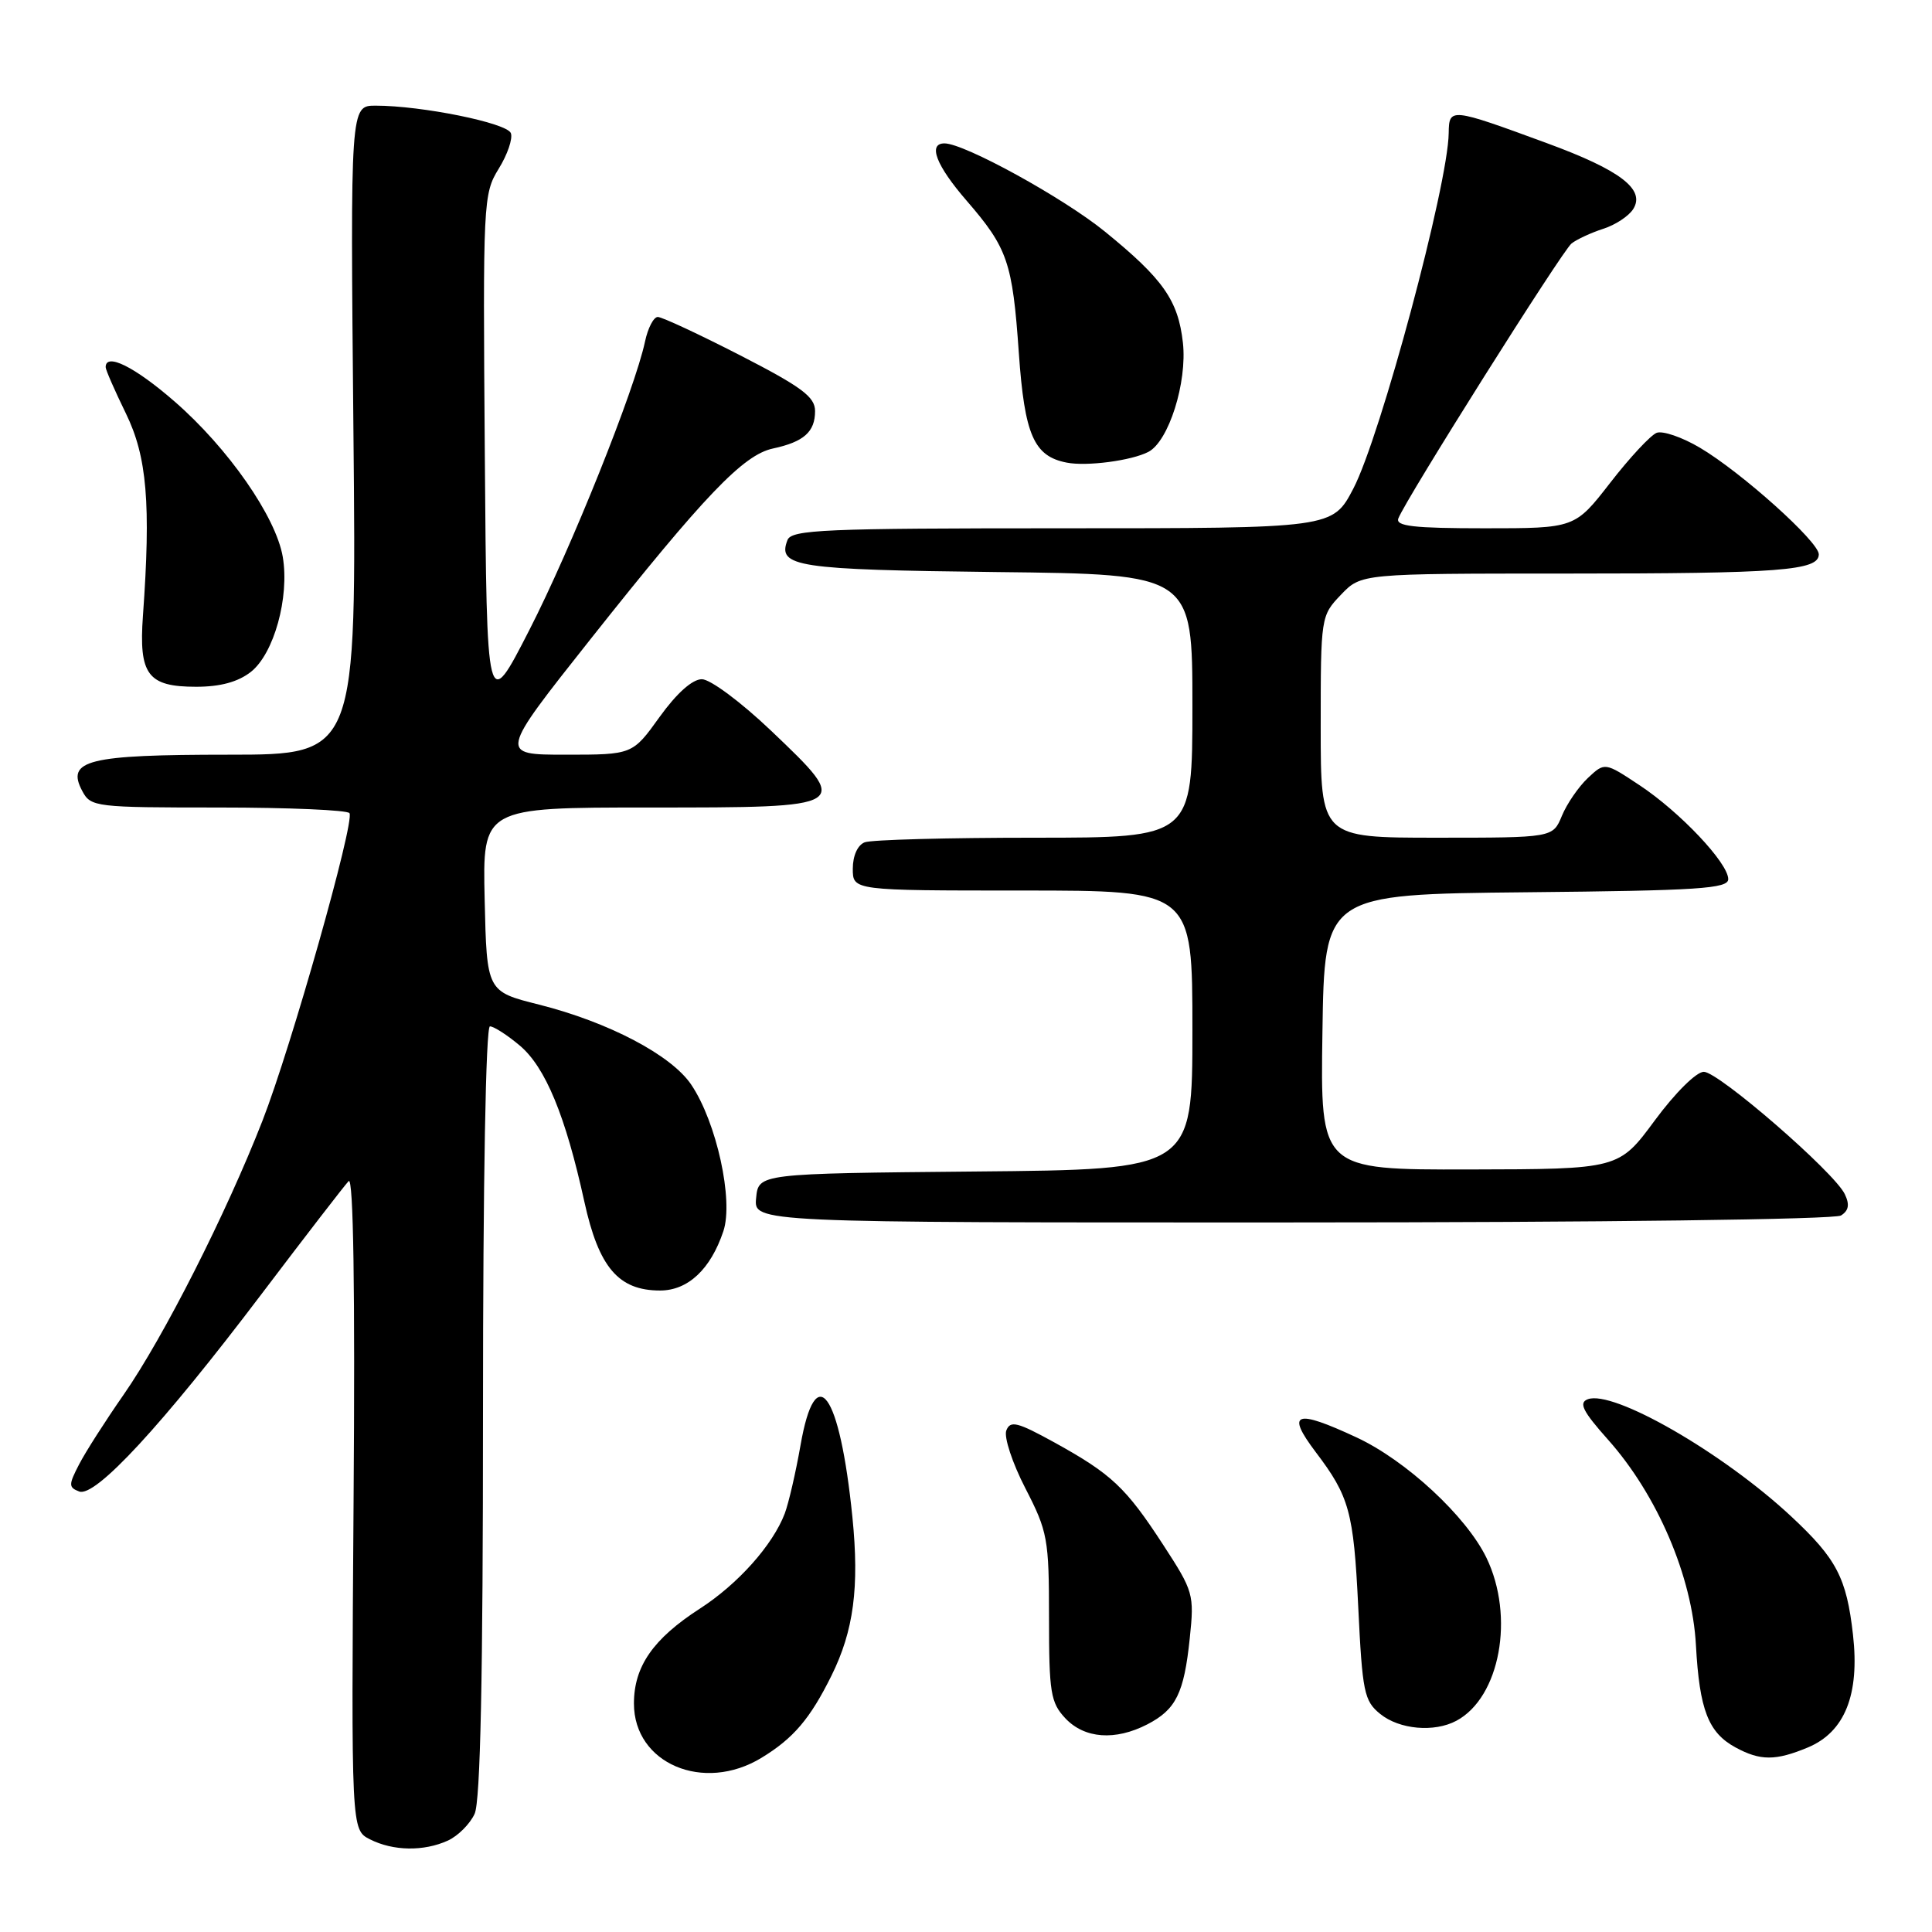 <?xml version="1.0" encoding="UTF-8" standalone="no"?>
<!DOCTYPE svg PUBLIC "-//W3C//DTD SVG 1.1//EN" "http://www.w3.org/Graphics/SVG/1.1/DTD/svg11.dtd" >
<svg xmlns="http://www.w3.org/2000/svg" xmlns:xlink="http://www.w3.org/1999/xlink" version="1.1" viewBox="0 0 256 256">
 <g >
 <path fill="currentColor"
d=" M 59.34 243.89 C 60.68 243.28 62.28 241.68 62.89 240.34 C 63.66 238.66 64.00 222.17 64.00 186.95 C 64.00 156.47 64.37 136.00 64.92 136.00 C 65.43 136.00 67.21 137.14 68.87 138.54 C 72.27 141.40 74.93 147.83 77.43 159.23 C 79.34 167.94 81.95 171.00 87.46 171.00 C 91.16 171.00 94.16 168.19 95.85 163.14 C 97.22 159.05 94.95 148.70 91.59 143.72 C 88.96 139.81 80.66 135.45 71.44 133.12 C 64.50 131.38 64.50 131.38 64.22 119.19 C 63.94 107.00 63.94 107.00 86.00 107.00 C 112.90 107.00 112.87 107.02 102.18 96.83 C 98.20 93.04 94.12 90.00 93.00 90.00 C 91.74 90.00 89.67 91.85 87.40 95.00 C 83.81 100.00 83.81 100.00 74.96 100.00 C 66.12 100.00 66.12 100.00 78.20 84.75 C 93.37 65.61 98.49 60.27 102.42 59.43 C 106.51 58.55 108.00 57.23 108.00 54.47 C 108.00 52.59 106.26 51.29 98.09 47.09 C 92.63 44.29 87.72 42.00 87.16 42.00 C 86.61 42.00 85.85 43.46 85.47 45.25 C 84.12 51.61 75.68 72.67 70.13 83.50 C 64.50 94.50 64.50 94.50 64.24 60.14 C 63.98 26.69 64.03 25.69 66.08 22.36 C 67.24 20.49 67.97 18.36 67.69 17.64 C 67.18 16.29 55.87 14.00 49.77 14.00 C 46.42 14.00 46.42 14.00 46.83 57.00 C 47.25 100.00 47.25 100.00 30.31 100.00 C 11.61 100.00 8.71 100.72 10.91 104.83 C 12.03 106.93 12.65 107.00 28.98 107.00 C 38.27 107.00 46.08 107.34 46.31 107.75 C 47.01 108.97 38.58 138.76 34.78 148.50 C 29.98 160.80 21.67 177.20 16.39 184.79 C 13.98 188.25 11.31 192.42 10.47 194.06 C 9.08 196.74 9.08 197.09 10.49 197.63 C 12.62 198.45 21.48 188.87 34.63 171.50 C 40.46 163.80 45.67 157.05 46.20 156.50 C 46.83 155.86 47.06 170.95 46.85 198.98 C 46.54 242.46 46.54 242.46 49.02 243.72 C 52.10 245.28 56.15 245.34 59.34 243.89 Z  M 100.90 232.92 C 105.14 230.34 107.34 227.75 110.17 222.04 C 113.12 216.09 113.88 210.32 112.95 201.04 C 111.27 184.41 108.08 179.99 106.07 191.52 C 105.44 195.11 104.50 199.18 103.98 200.56 C 102.39 204.73 97.79 209.89 92.74 213.15 C 86.54 217.15 84.00 220.81 84.00 225.73 C 84.00 233.68 93.22 237.60 100.90 232.92 Z  M 239.57 231.54 C 244.45 229.49 246.43 224.54 245.53 216.60 C 244.68 209.07 243.36 206.54 237.34 200.93 C 228.28 192.48 213.74 184.12 210.38 185.41 C 209.16 185.88 209.72 187.00 213.06 190.75 C 219.60 198.09 224.23 208.89 224.72 218.00 C 225.19 226.57 226.36 229.58 229.96 231.54 C 233.25 233.33 235.28 233.33 239.57 231.54 Z  M 152.02 228.49 C 155.83 226.52 156.89 224.37 157.65 217.08 C 158.26 211.26 158.14 210.86 154.13 204.70 C 149.17 197.08 147.29 195.32 139.73 191.14 C 134.79 188.42 133.87 188.19 133.34 189.55 C 133.01 190.42 134.14 193.86 135.87 197.21 C 138.82 202.94 139.00 203.91 139.00 214.33 C 139.00 224.29 139.21 225.60 141.17 227.69 C 143.71 230.38 147.77 230.68 152.02 228.49 Z  M 192.98 228.01 C 198.76 224.92 200.73 214.21 196.96 206.41 C 194.29 200.91 186.32 193.52 179.74 190.46 C 171.63 186.68 170.36 187.14 174.34 192.41 C 178.80 198.29 179.36 200.33 179.97 212.86 C 180.52 224.23 180.75 225.38 182.89 227.11 C 185.43 229.17 190.05 229.58 192.98 228.01 Z  M 243.94 161.06 C 244.97 160.41 245.11 159.61 244.44 158.22 C 243.03 155.30 227.75 142.05 225.77 142.02 C 224.79 142.01 221.98 144.79 219.27 148.46 C 214.50 154.92 214.50 154.92 194.73 154.96 C 174.95 155.00 174.95 155.00 175.23 136.75 C 175.50 118.50 175.50 118.50 202.25 118.23 C 225.09 118.01 229.00 117.75 229.00 116.49 C 229.00 114.36 222.61 107.59 217.24 104.04 C 212.64 100.99 212.64 100.99 210.40 103.09 C 209.17 104.25 207.62 106.50 206.96 108.10 C 205.76 111.00 205.76 111.00 190.38 111.00 C 175.00 111.00 175.00 111.00 175.00 96.30 C 175.00 81.72 175.02 81.59 177.69 78.80 C 180.37 76.00 180.37 76.00 207.56 76.00 C 235.91 76.00 241.00 75.61 241.00 73.45 C 241.00 71.78 230.74 62.57 225.24 59.32 C 222.89 57.93 220.32 57.05 219.52 57.35 C 218.72 57.66 215.95 60.63 213.37 63.96 C 208.68 70.00 208.68 70.00 196.73 70.00 C 187.29 70.00 184.89 69.72 185.29 68.69 C 186.26 66.16 207.00 33.24 208.24 32.26 C 208.93 31.72 210.82 30.84 212.43 30.32 C 214.04 29.81 215.83 28.63 216.41 27.70 C 218.05 25.10 214.70 22.54 205.00 18.98 C 192.16 14.26 192.01 14.25 191.96 17.63 C 191.88 24.48 182.92 57.86 179.32 64.75 C 176.57 70.00 176.57 70.00 140.75 70.00 C 109.16 70.00 104.87 70.18 104.34 71.57 C 102.98 75.11 105.49 75.49 132.05 75.80 C 158.00 76.09 158.00 76.09 158.00 93.55 C 158.00 111.00 158.00 111.00 137.08 111.00 C 125.58 111.00 115.45 111.27 114.58 111.61 C 113.64 111.97 113.00 113.39 113.00 115.11 C 113.00 118.00 113.00 118.00 135.50 118.00 C 158.00 118.00 158.00 118.00 158.00 136.48 C 158.00 154.97 158.00 154.97 129.25 155.23 C 100.50 155.50 100.50 155.50 100.19 158.75 C 99.87 162.00 99.87 162.00 171.19 161.98 C 212.22 161.98 243.11 161.58 243.94 161.06 Z  M 33.24 89.03 C 36.30 86.62 38.37 79.16 37.47 73.80 C 36.57 68.48 30.23 59.37 23.12 53.19 C 17.86 48.61 14.00 46.69 14.00 48.65 C 14.00 49.01 15.21 51.77 16.68 54.78 C 19.48 60.51 20.01 66.73 18.94 81.59 C 18.38 89.40 19.57 91.00 25.99 91.00 C 29.20 91.00 31.54 90.36 33.24 89.03 Z  M 152.16 59.88 C 154.86 58.49 157.33 50.66 156.74 45.40 C 156.11 39.79 154.13 36.97 146.41 30.69 C 140.93 26.23 127.79 19.00 125.15 19.00 C 122.91 19.00 124.05 21.94 128.09 26.60 C 133.52 32.88 134.16 34.73 135.00 46.76 C 135.76 57.64 136.99 60.46 141.35 61.30 C 143.99 61.82 149.92 61.04 152.16 59.88 Z "/>
</g>
</svg>